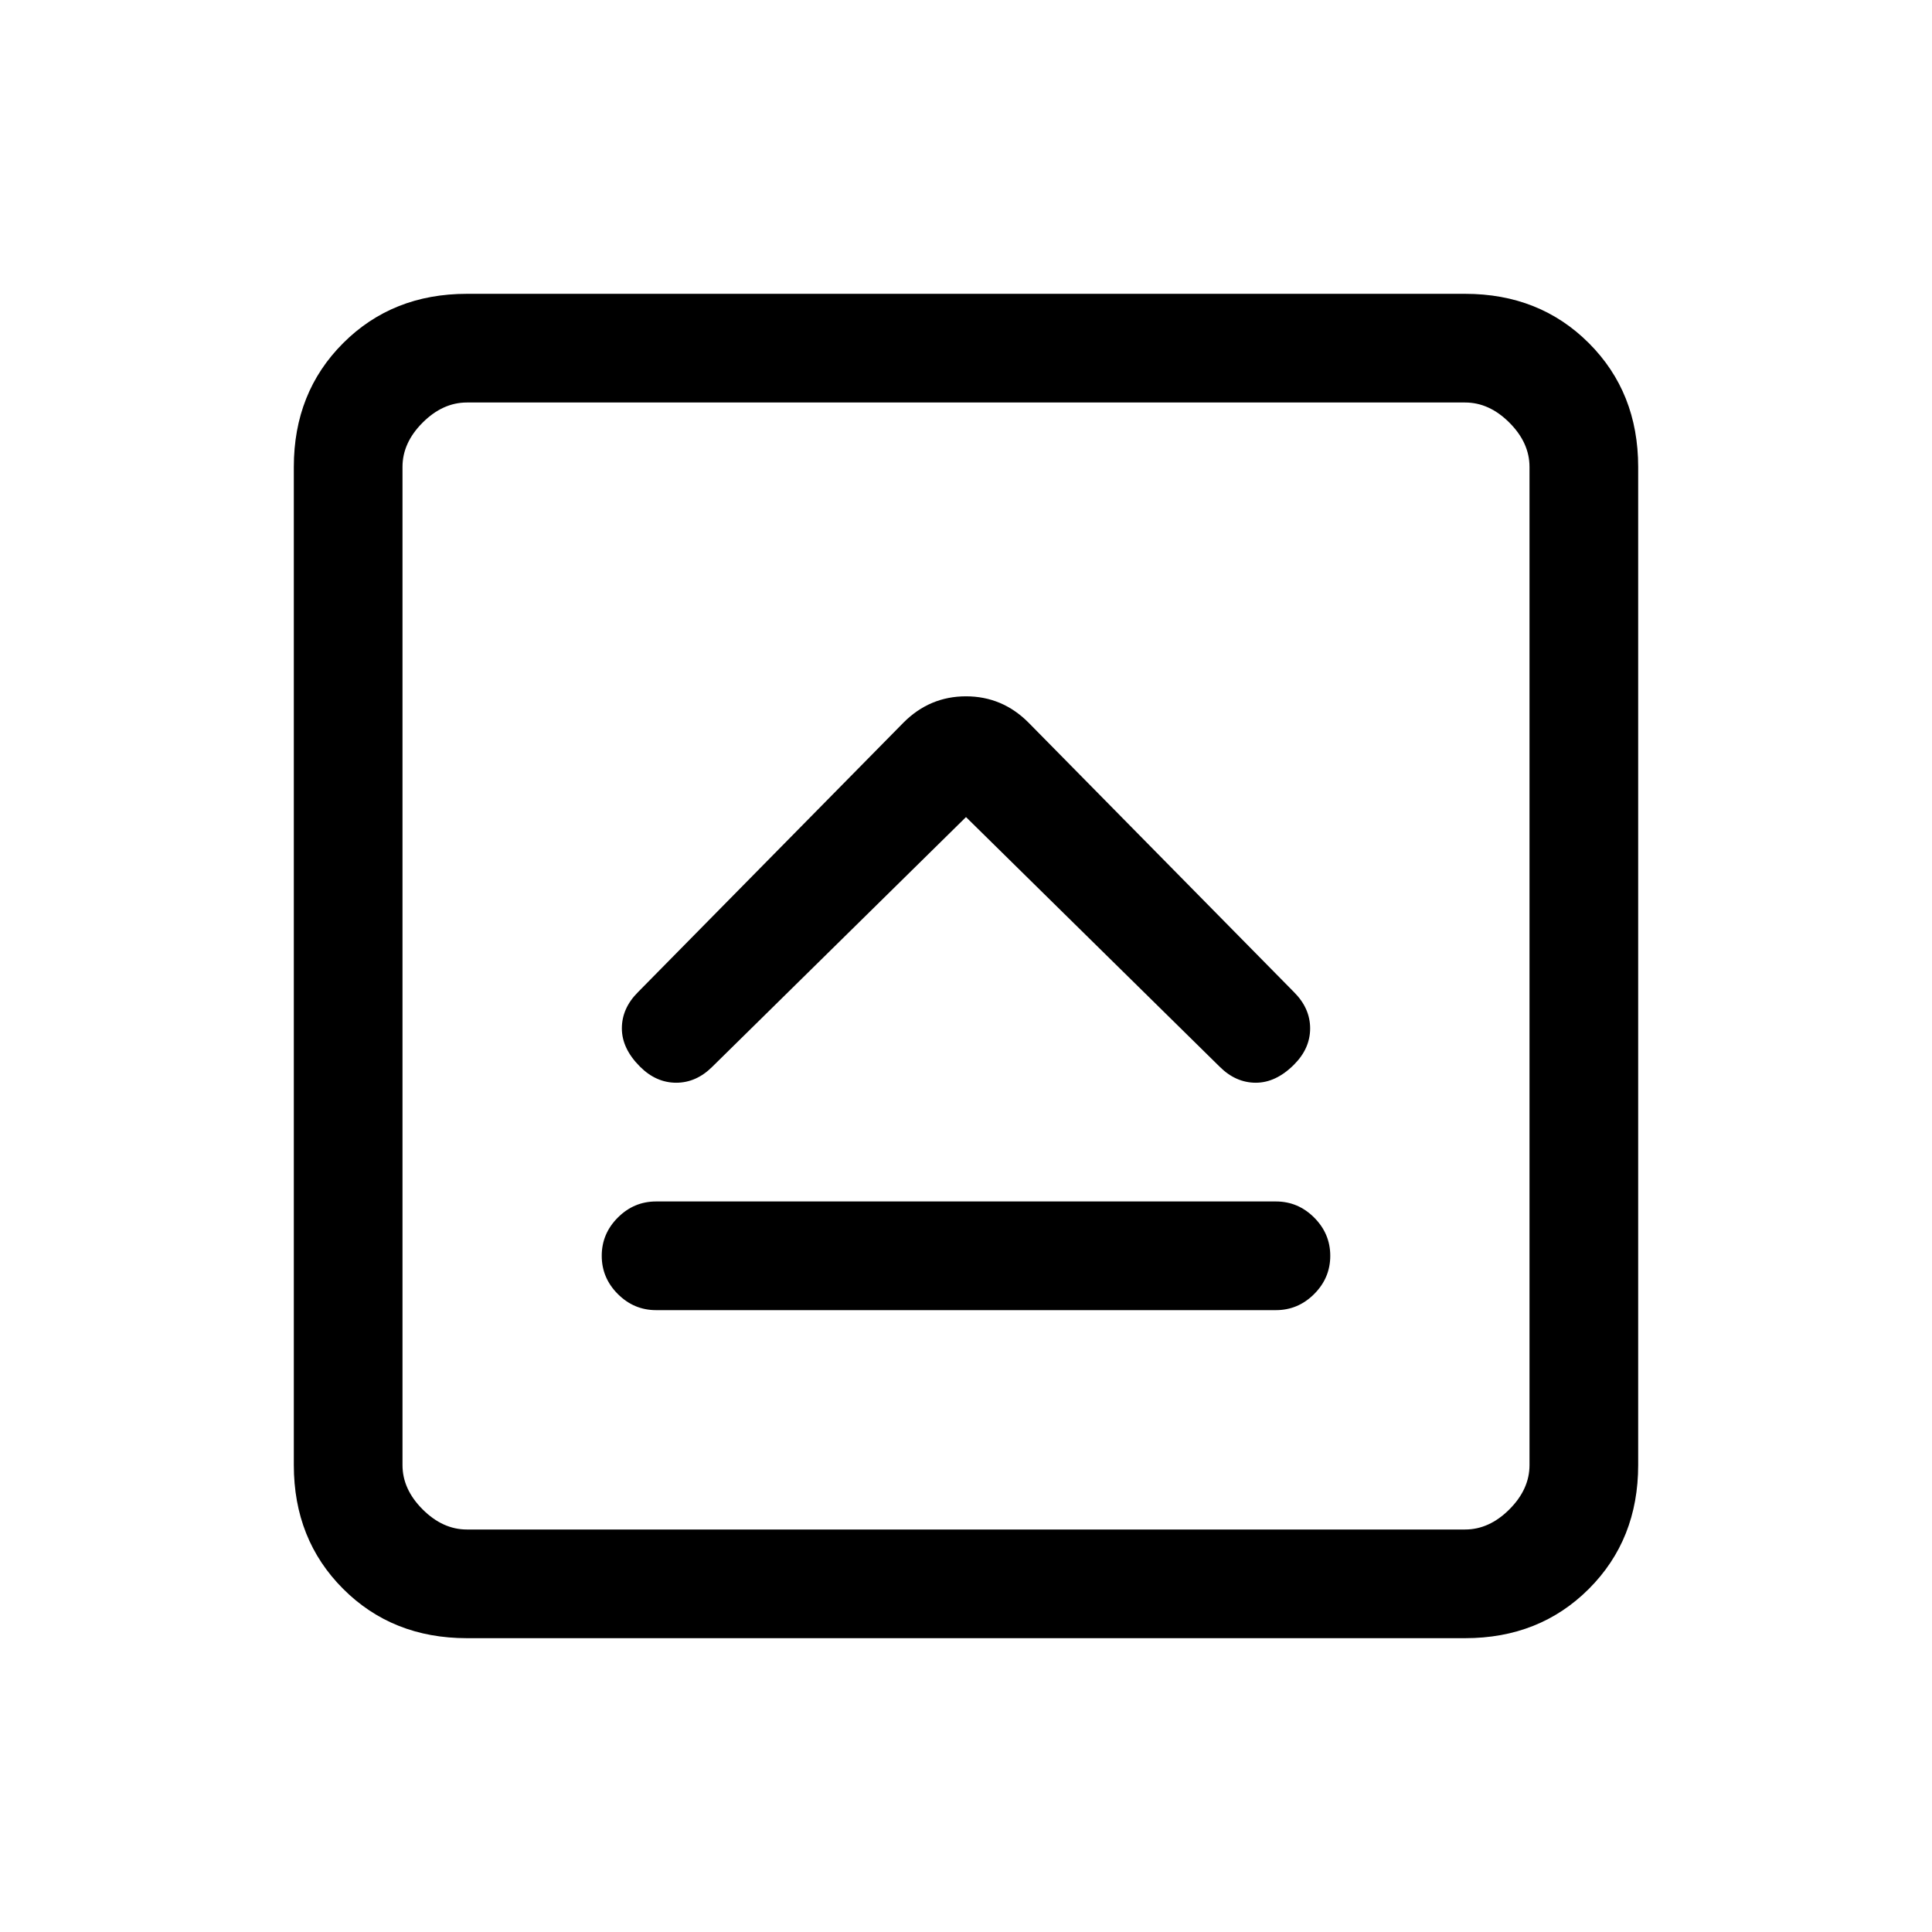 <svg xmlns="http://www.w3.org/2000/svg" height="24" viewBox="0 96 960 960" width="24"><path d="M326 747h308q11 0 19-8t8-19q0-11-8-19t-19-8H326q-11 0-19 8t-8 19q0 11 8 19t19 8Zm154-245 126 124q8 8 18 8t19-9q8-8 8-18t-8-18L511 455q-13-13-31-13t-31 13L317 589q-8 8-8 18t9 19q8 8 18 8t18-8l126-124ZM232 910q-37 0-61.5-24.5T146 824V328q0-37 24.5-61.5T232 242h496q37 0 61.5 24.5T814 328v496q0 37-24.5 61.5T728 910H232Zm0-54h496q12 0 22-10t10-22V328q0-12-10-22t-22-10H232q-12 0-22 10t-10 22v496q0 12 10 22t22 10Zm-32-560v560-560Z"/></svg>